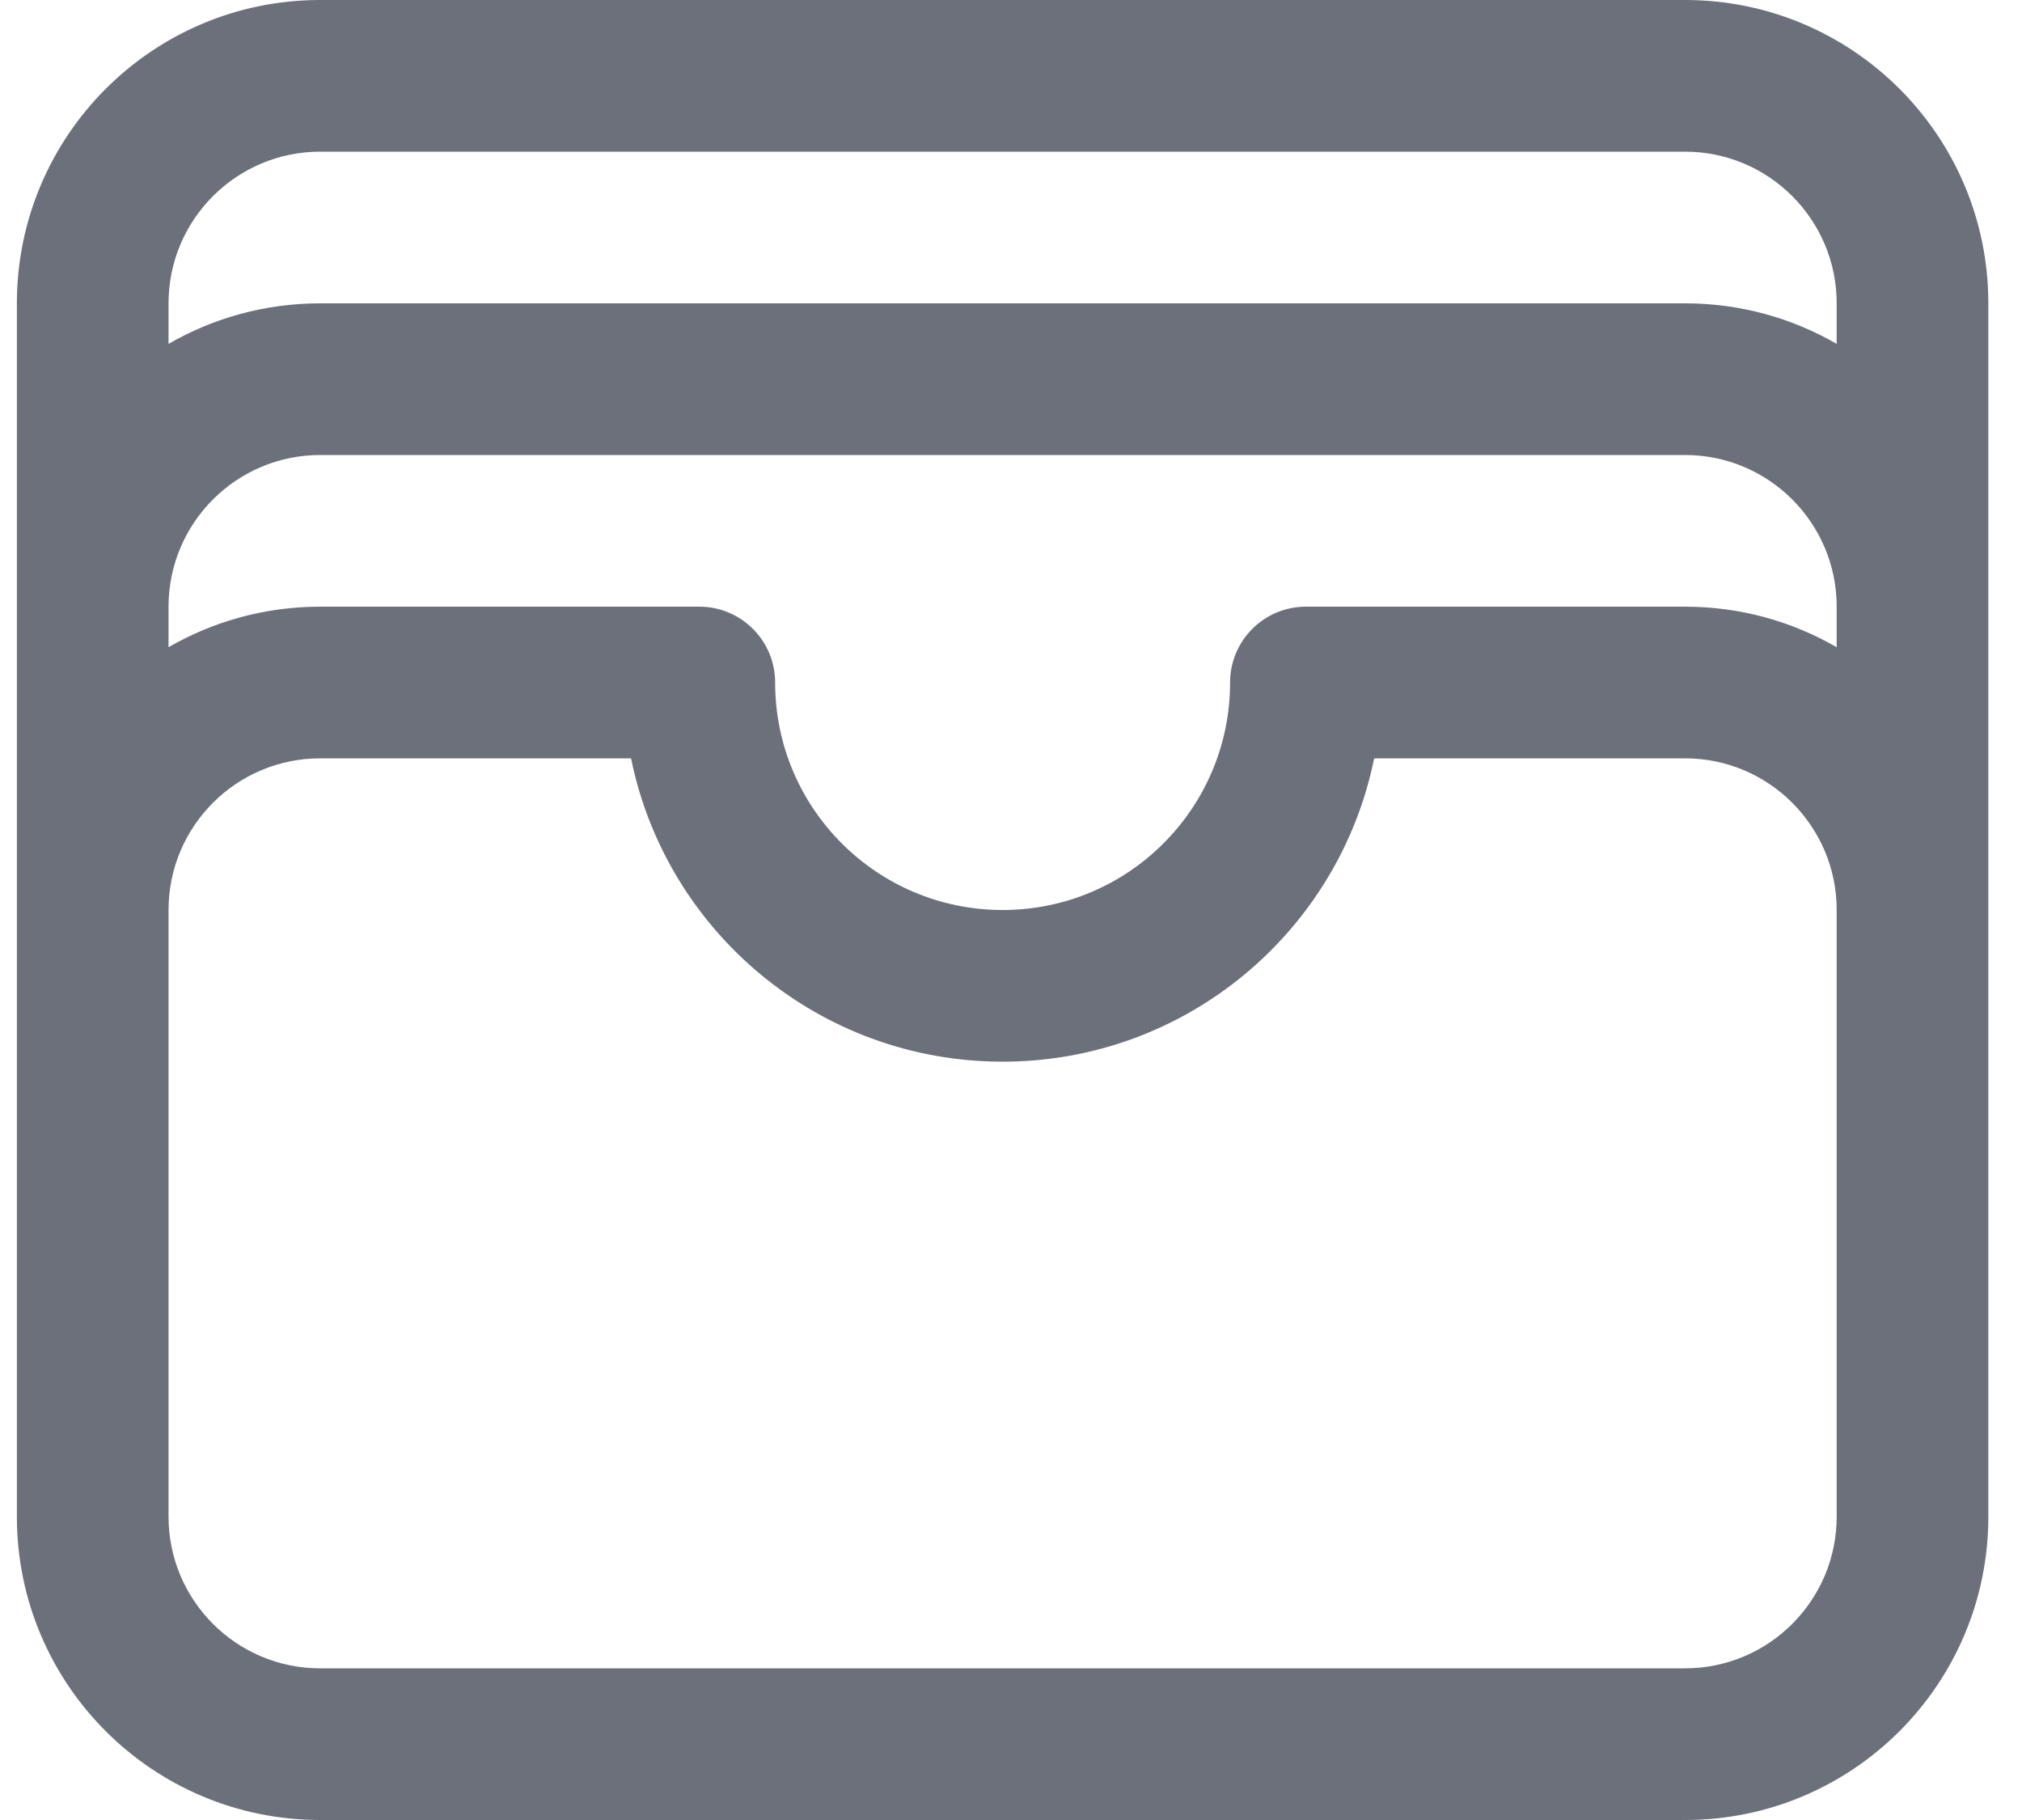 <svg width="20" height="18" viewBox="0 0 20 18" fill="none" xmlns="http://www.w3.org/2000/svg">
<path fill-rule="evenodd" clip-rule="evenodd" d="M0.167 3C0.167 1.343 1.51 0 3.167 0H16.667C18.324 0 19.667 1.343 19.667 3V15C19.667 16.657 18.324 18 16.667 18H3.167C1.51 18 0.167 16.657 0.167 15V3ZM1.667 3.401V3C1.667 2.172 2.339 1.5 3.167 1.5H16.667C17.495 1.5 18.167 2.172 18.167 3V3.401C17.726 3.146 17.213 3 16.667 3H3.167C2.621 3 2.108 3.146 1.667 3.401ZM18.167 6C18.167 5.172 17.495 4.5 16.667 4.5H3.167C2.339 4.5 1.667 5.172 1.667 6V6.401C2.108 6.146 2.621 6 3.167 6H6.917C7.331 6 7.667 6.336 7.667 6.75C7.667 7.993 8.674 9 9.917 9C11.16 9 12.167 7.993 12.167 6.75C12.167 6.336 12.503 6 12.917 6H16.667C17.213 6 17.726 6.146 18.167 6.401V6ZM18.167 9C18.167 8.172 17.495 7.5 16.667 7.5H13.592C13.245 9.212 11.731 10.5 9.917 10.5C8.103 10.5 6.589 9.212 6.242 7.5H3.167C2.339 7.5 1.667 8.172 1.667 9V15C1.667 15.828 2.339 16.5 3.167 16.5H16.667C17.495 16.5 18.167 15.828 18.167 15V9Z" fill="#1D2433" fill-opacity="0.65"/>
</svg>
